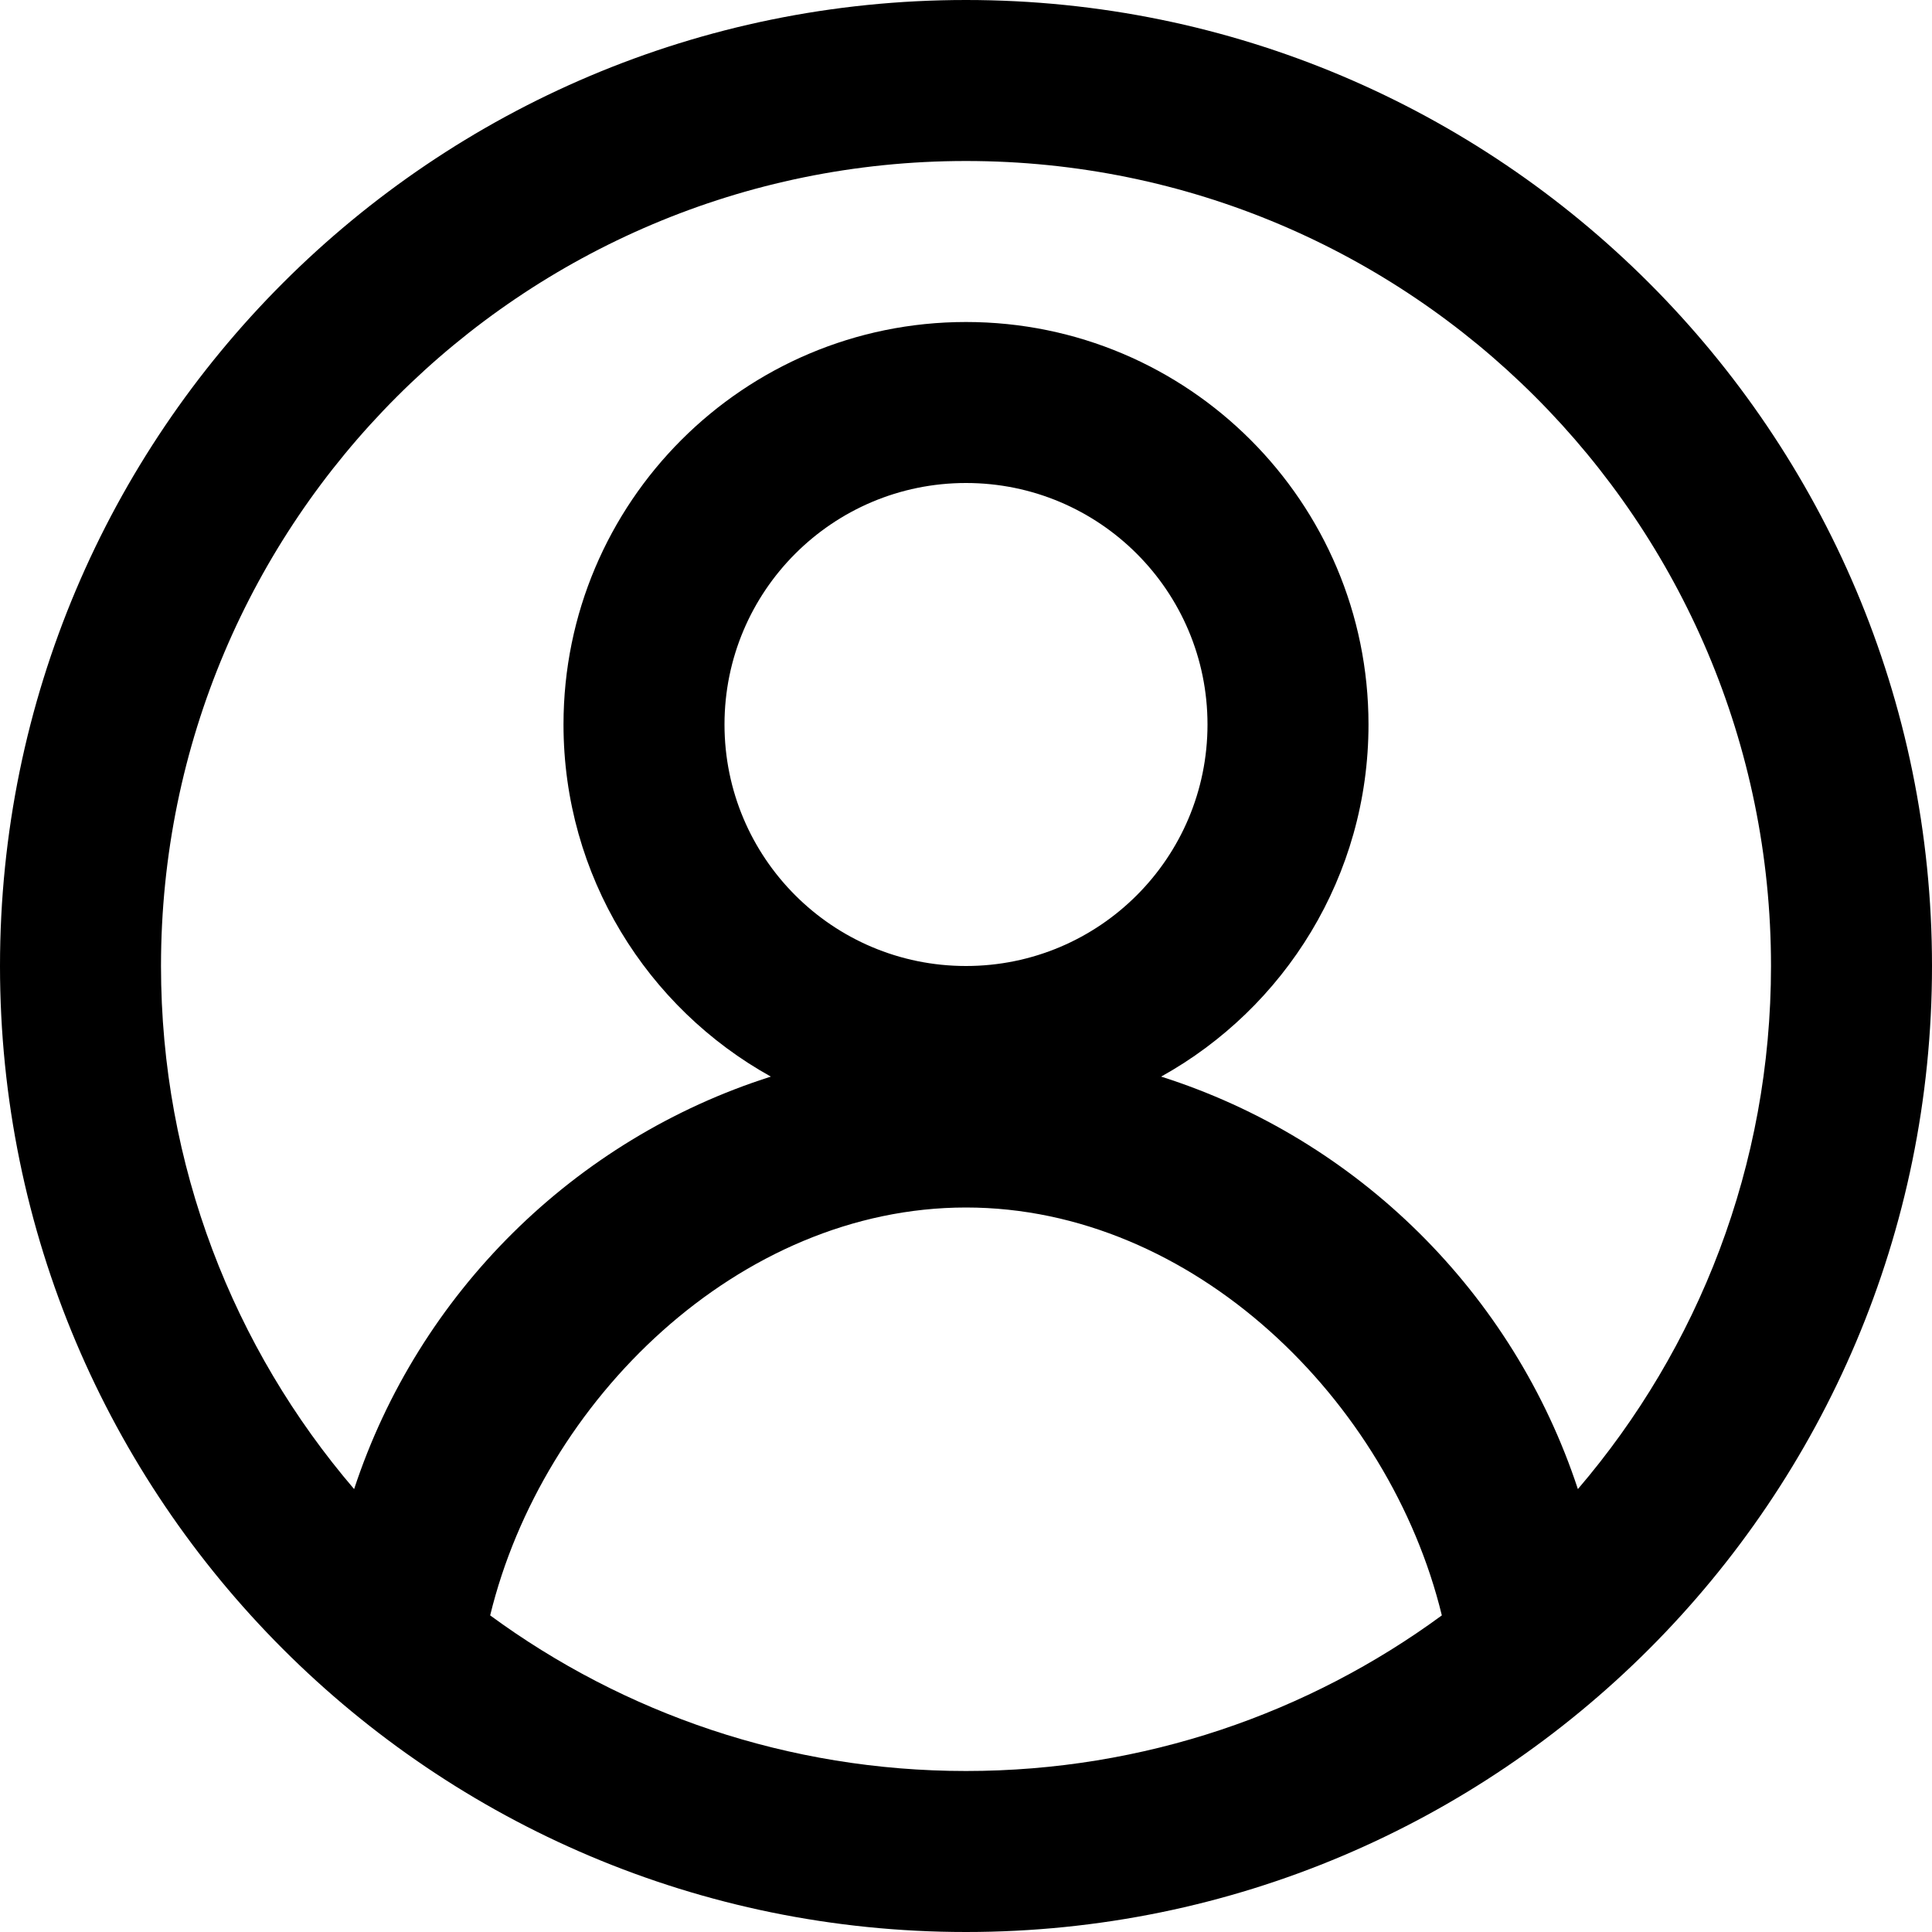 <svg width="24" height="24" viewBox="0 0 24 24"  xmlns="http://www.w3.org/2000/svg">
<path fill-rule="evenodd" clip-rule="evenodd" d="M12 24C18.627 24 24 18.627 24 12C24 5.373 18.627 0 12 0C5.373 0 0 5.373 0 12C0 18.627 5.373 24 12 24ZM19.601 18.498C21.097 16.75 22 14.481 22 12C22 6.477 17.523 2 12 2C6.477 2 2 6.477 2 12C2 14.481 2.903 16.75 4.399 18.498C5.199 16.067 7.133 14.15 9.576 13.374C8.04 12.521 7 10.882 7 9C7 6.239 9.239 4 12 4C14.761 4 17 6.239 17 9C17 10.882 15.96 12.521 14.424 13.374C16.867 14.15 18.801 16.067 19.601 18.498ZM17.911 20.067C17.262 17.397 14.821 15 12 15C9.179 15 6.738 17.397 6.089 20.067C7.745 21.282 9.789 22 12 22C14.211 22 16.255 21.282 17.911 20.067ZM12 12C13.657 12 15 10.657 15 9C15 7.343 13.657 6 12 6C10.343 6 9 7.343 9 9C9 10.657 10.343 12 12 12Z" />
</svg>
